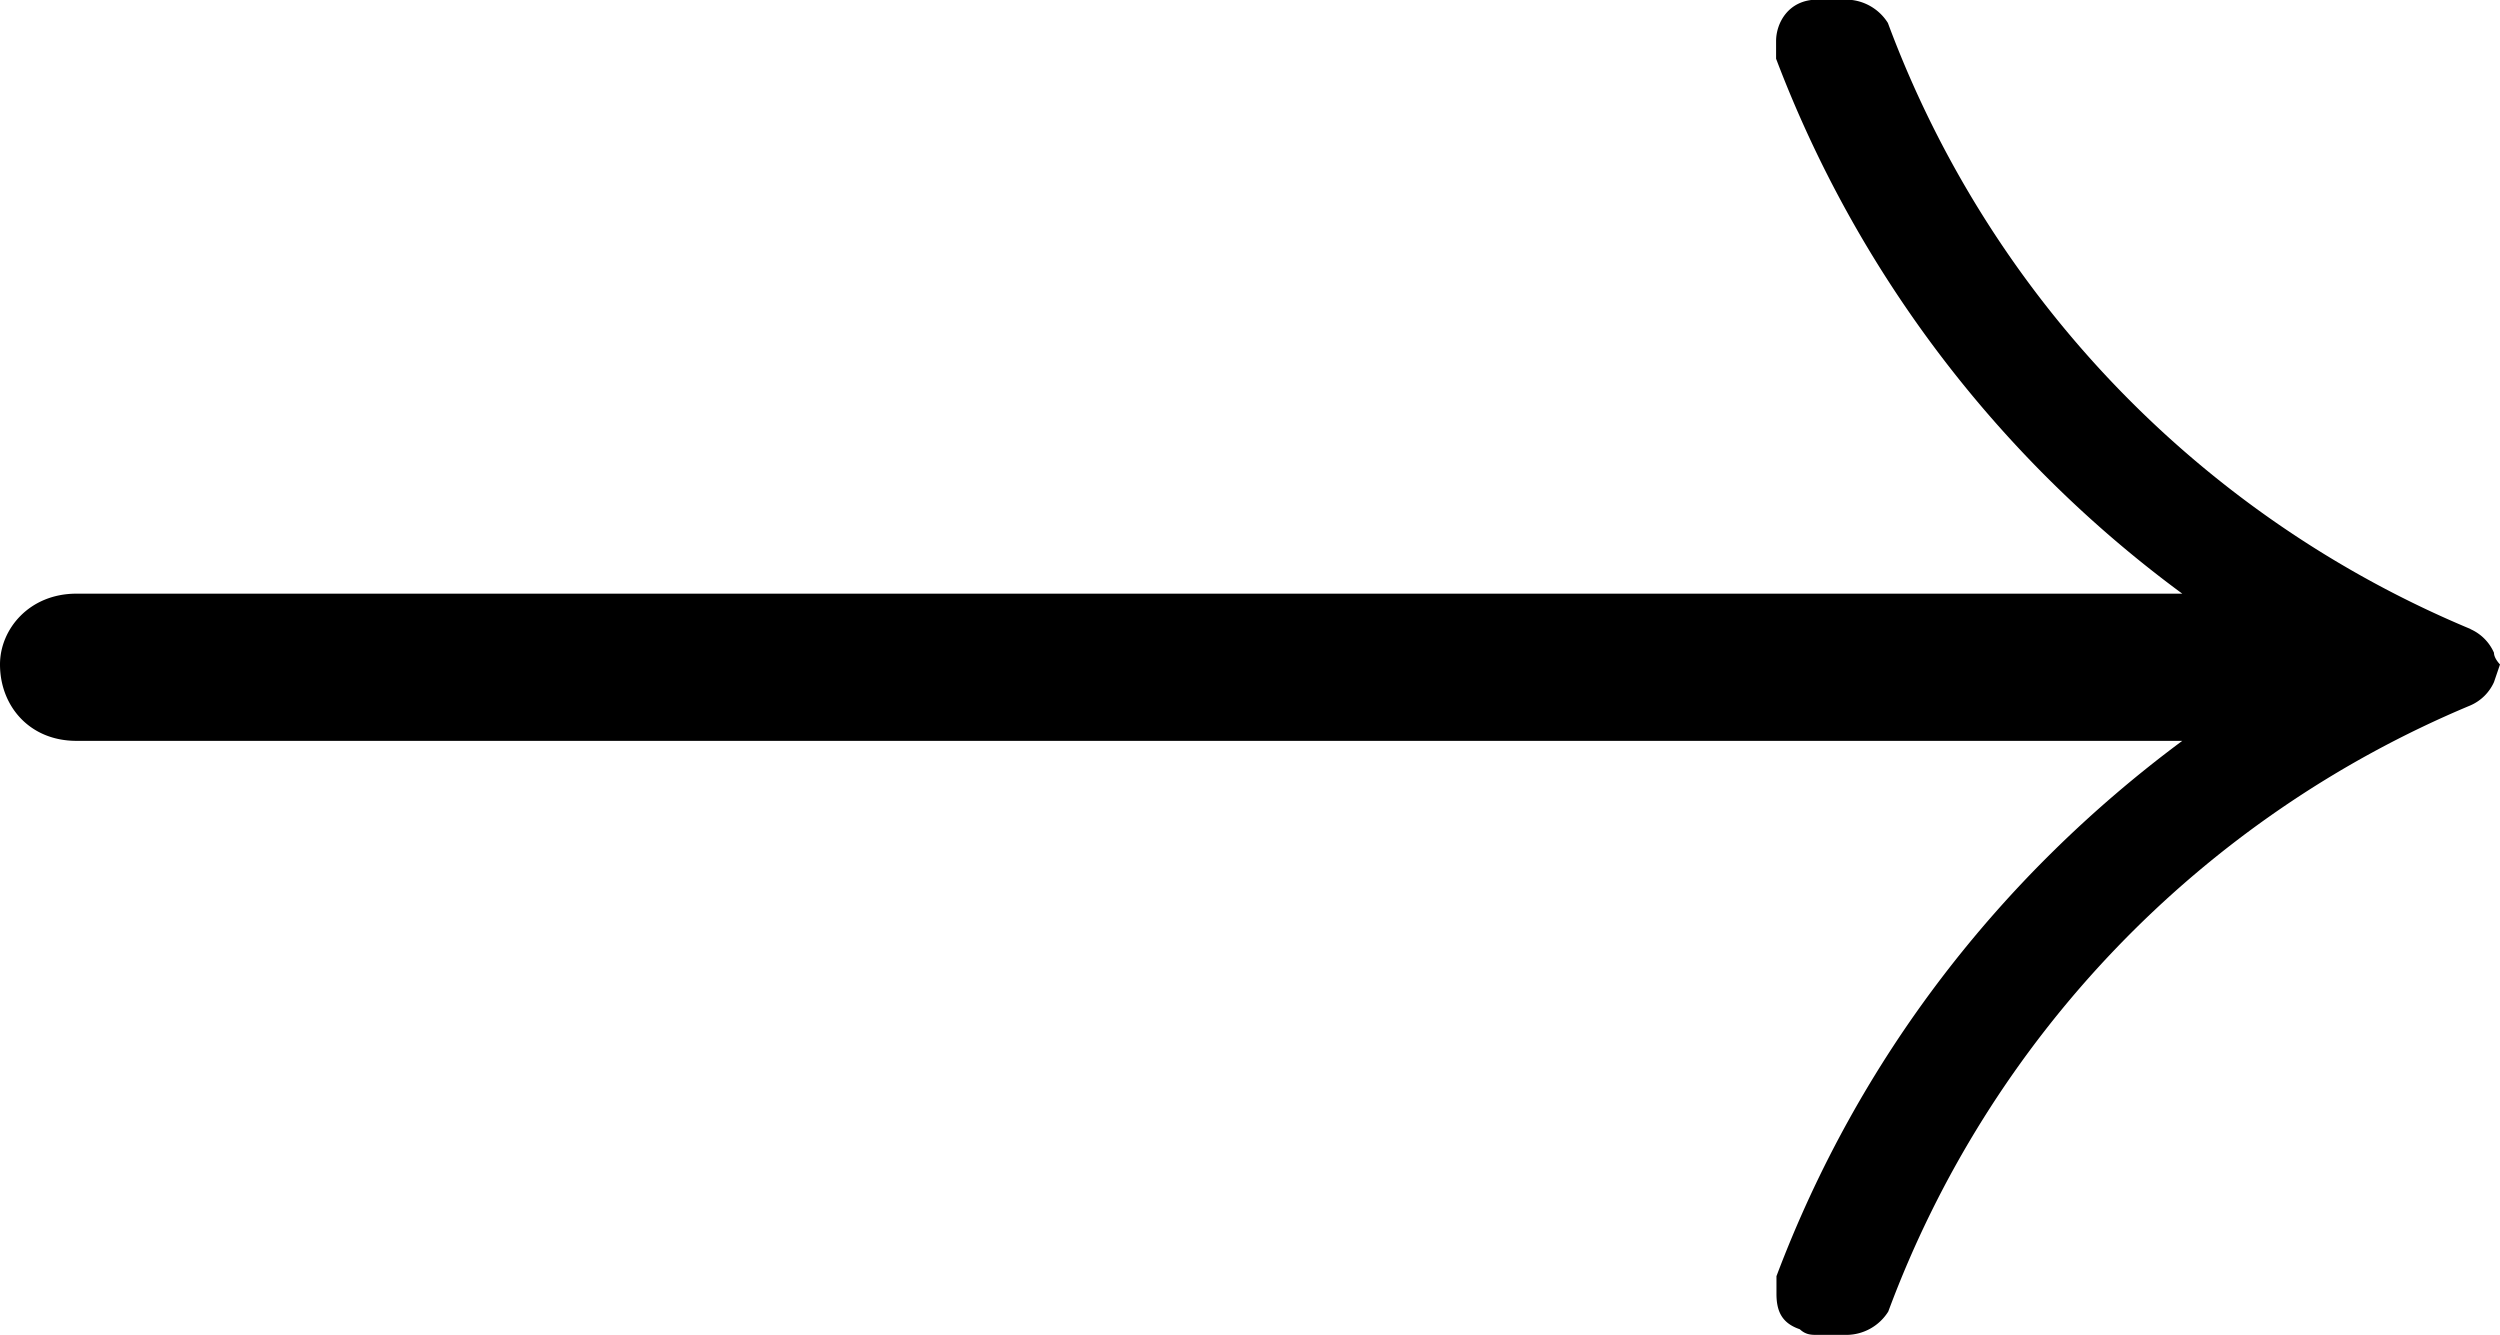 <svg xmlns="http://www.w3.org/2000/svg" xmlns:xlink="http://www.w3.org/1999/xlink" width="8.854" height="4.729" viewBox="0 0 6.641 3.547"><svg overflow="visible" x="148.712" y="134.765" transform="translate(-149.259 -130.5)"><path style="stroke:none" d="M7.11-2.594a2.801 2.801 0 0 1-1.548-1.61.132.132 0 0 0-.109-.062h-.078c-.078 0-.11.063-.11.11v.047a3.151 3.151 0 0 0 1.079 1.421H.75c-.125 0-.203.094-.203.188 0 .11.078.203.203.203h5.594c-.485.36-.86.844-1.078 1.422v.047c0 .047.015.078.062.094.016.015.031.015.047.015h.078a.132.132 0 0 0 .11-.062 2.801 2.801 0 0 1 1.546-1.61.122.122 0 0 0 .063-.062l.016-.047s-.016-.016-.016-.031a.122.122 0 0 0-.063-.063zm0 0"/></svg></svg>